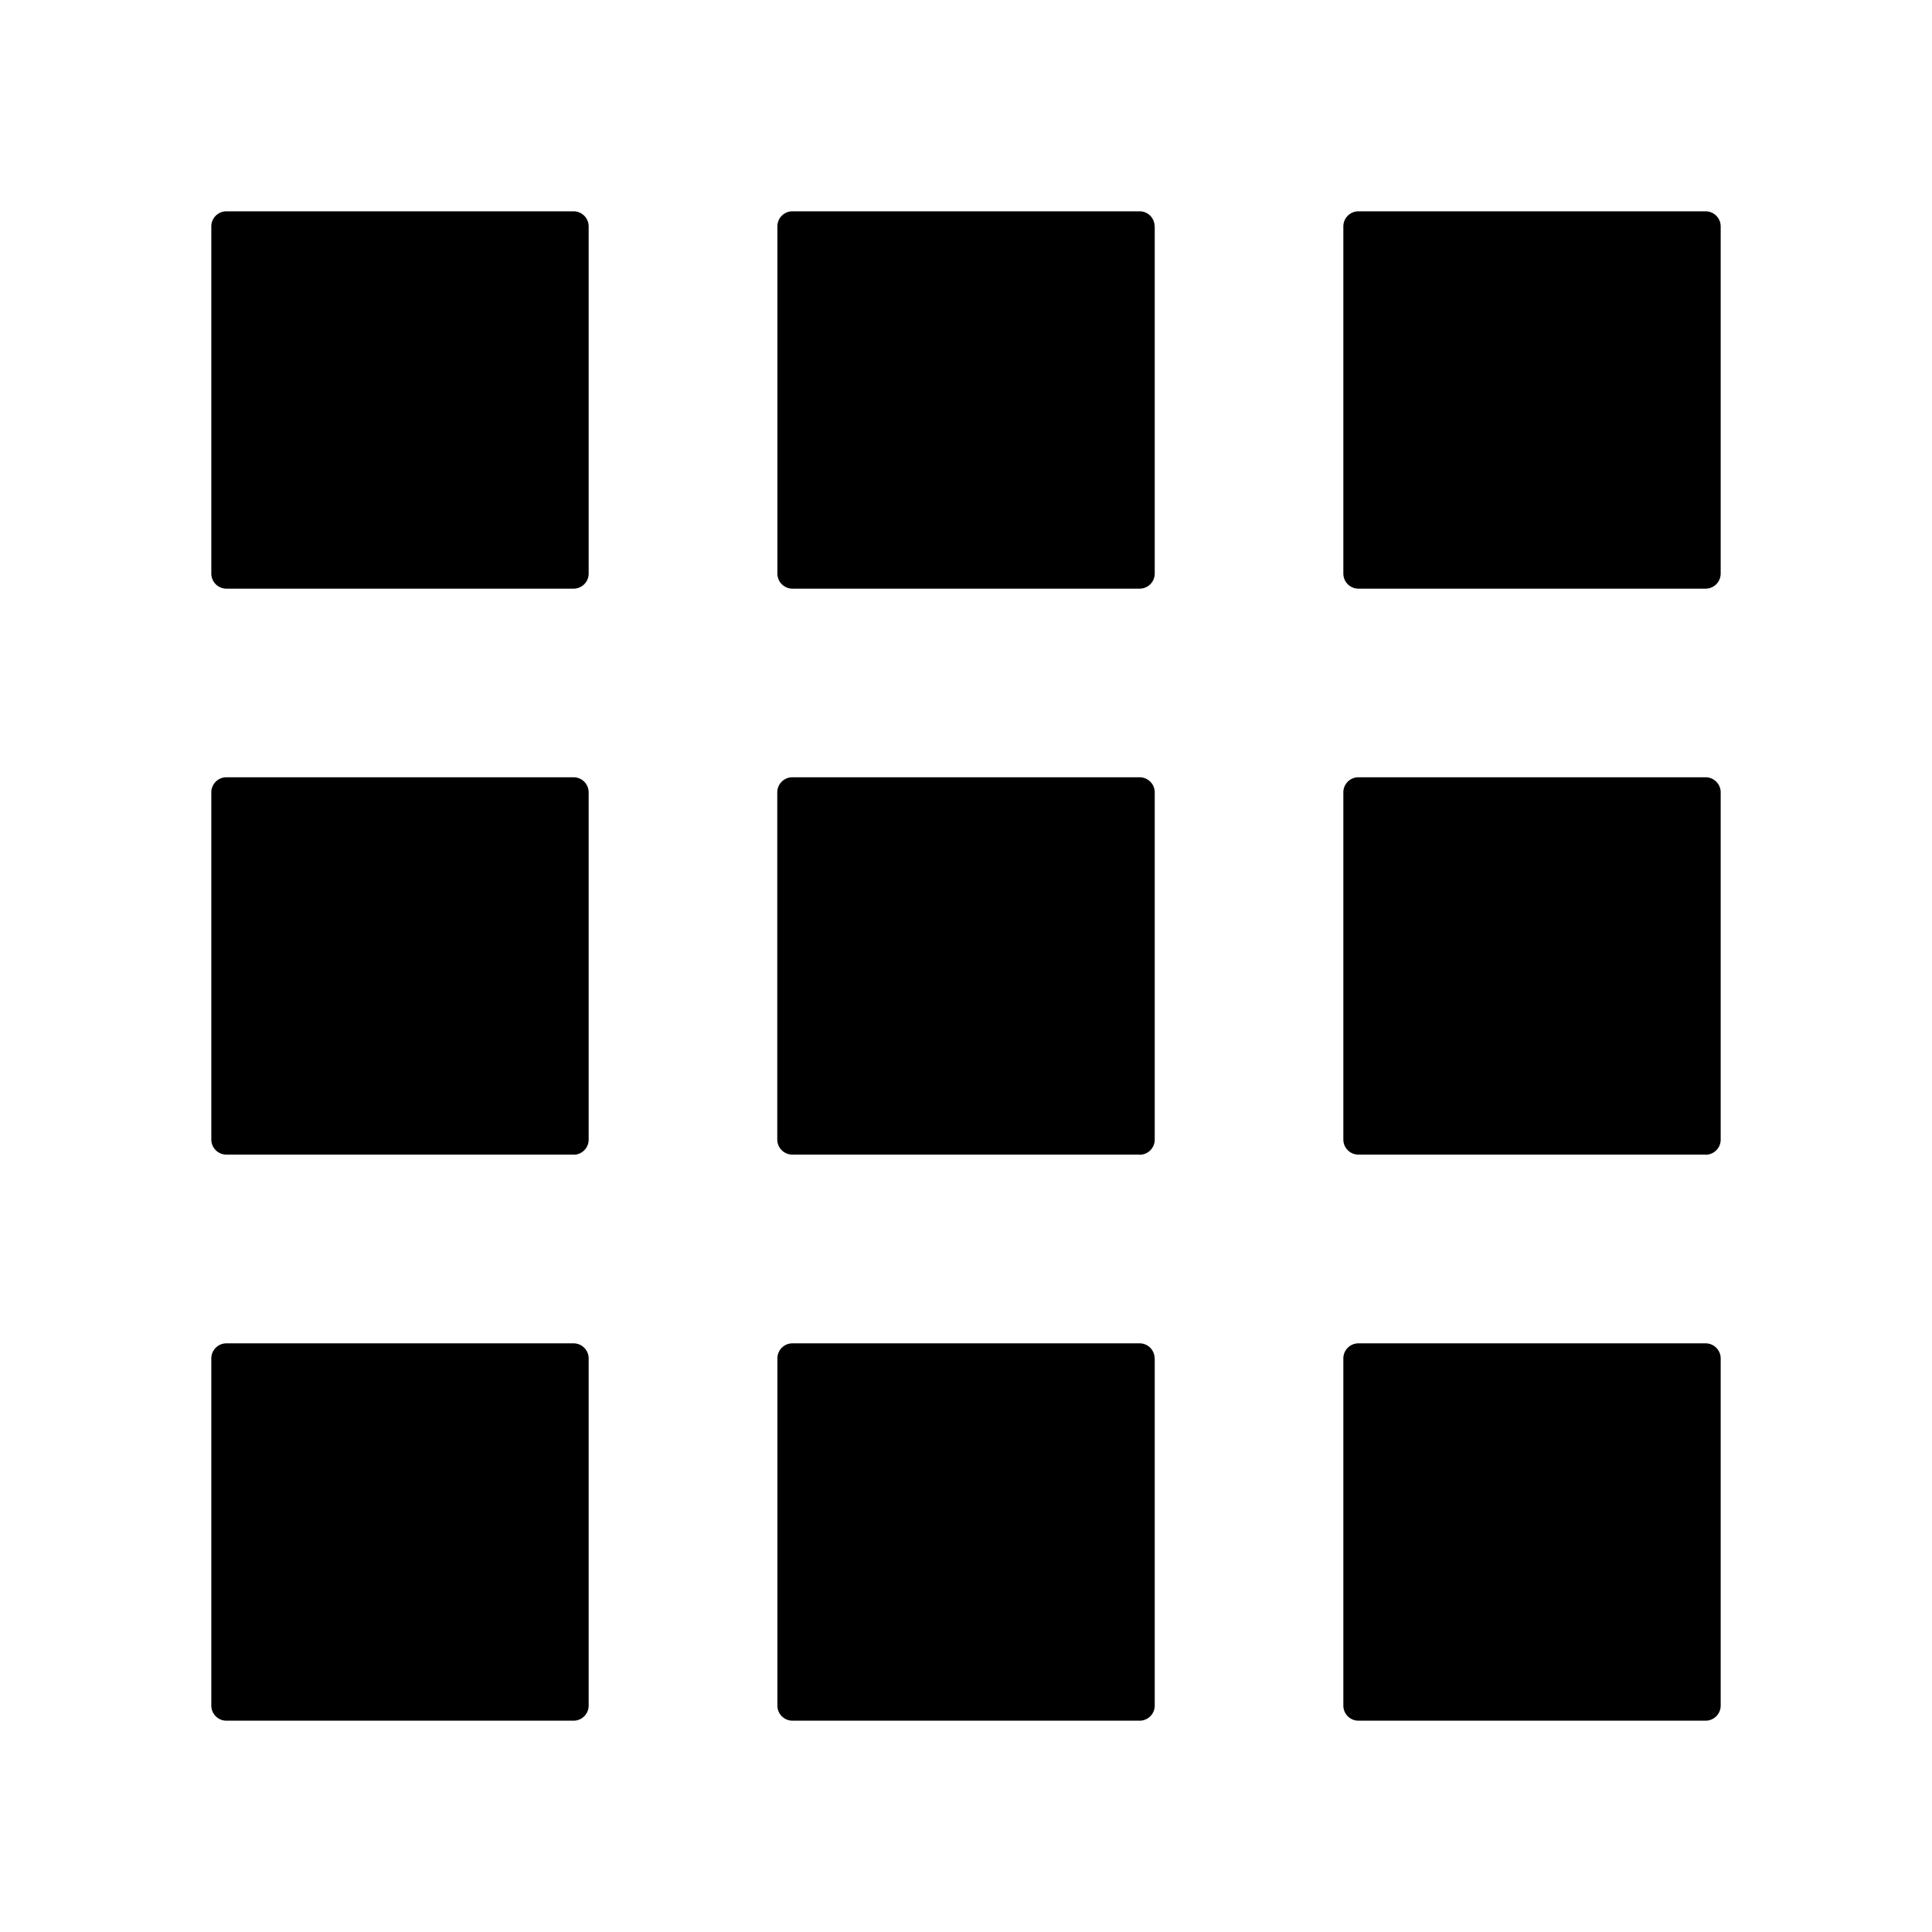 <?xml version="1.0" standalone="no"?><!DOCTYPE svg PUBLIC "-//W3C//DTD SVG 1.1//EN" "http://www.w3.org/Graphics/SVG/1.1/DTD/svg11.dtd"><svg t="1678070783509" class="icon" viewBox="0 0 1024 1024" version="1.1" xmlns="http://www.w3.org/2000/svg" p-id="4868" xmlns:xlink="http://www.w3.org/1999/xlink" width="200" height="200"><path d="M312 720v184a8 8 0 0 1-8 8H120a8 8 0 0 1-8-8V720c0-4.416 3.584-8 8-8h184c4.416 0 8 3.584 8 8z m300.032 0v184a8 8 0 0 1-8.064 8H420.032a8 8 0 0 1-8-8V720c0-4.416 3.52-8 8-8h184c4.416 0 7.936 3.584 7.936 8zM912 720v184a8 8 0 0 1-8 8H720a8 8 0 0 1-8-8V720c0-4.416 3.584-8 8-8h184c4.416 0 8 3.584 8 8zM304 611.968H120a8 8 0 0 1-8-7.936V419.968c0-4.416 3.584-8 8-8h184c4.416 0 8 3.584 8 8v184a8 8 0 0 1-8 8.064z m300.032 0H419.968a8 8 0 0 1-8-7.936V419.968c0-4.416 3.584-8 8-8h184c4.48 0 8.064 3.584 8.064 8v184a8 8 0 0 1-8.064 8.064z m299.968 0H720a8 8 0 0 1-8-7.936V419.968c0-4.416 3.584-8 8-8h184c4.416 0 8 3.584 8 8v184a8 8 0 0 1-8 8.064zM312 120v184a8 8 0 0 1-8 8H120a8 8 0 0 1-8-8V120c0-4.416 3.584-8 8-8h184c4.416 0 8 3.584 8 8z m300.032 0v184a8 8 0 0 1-8.064 8H420.032a8 8 0 0 1-8-8V120c0-4.416 3.52-8 8-8h184c4.416 0 7.936 3.584 7.936 8zM912 120v184a8 8 0 0 1-8 8H720a8 8 0 0 1-8-8V120c0-4.416 3.584-8 8-8h184c4.416 0 8 3.584 8 8z" p-id="4869"></path></svg>
